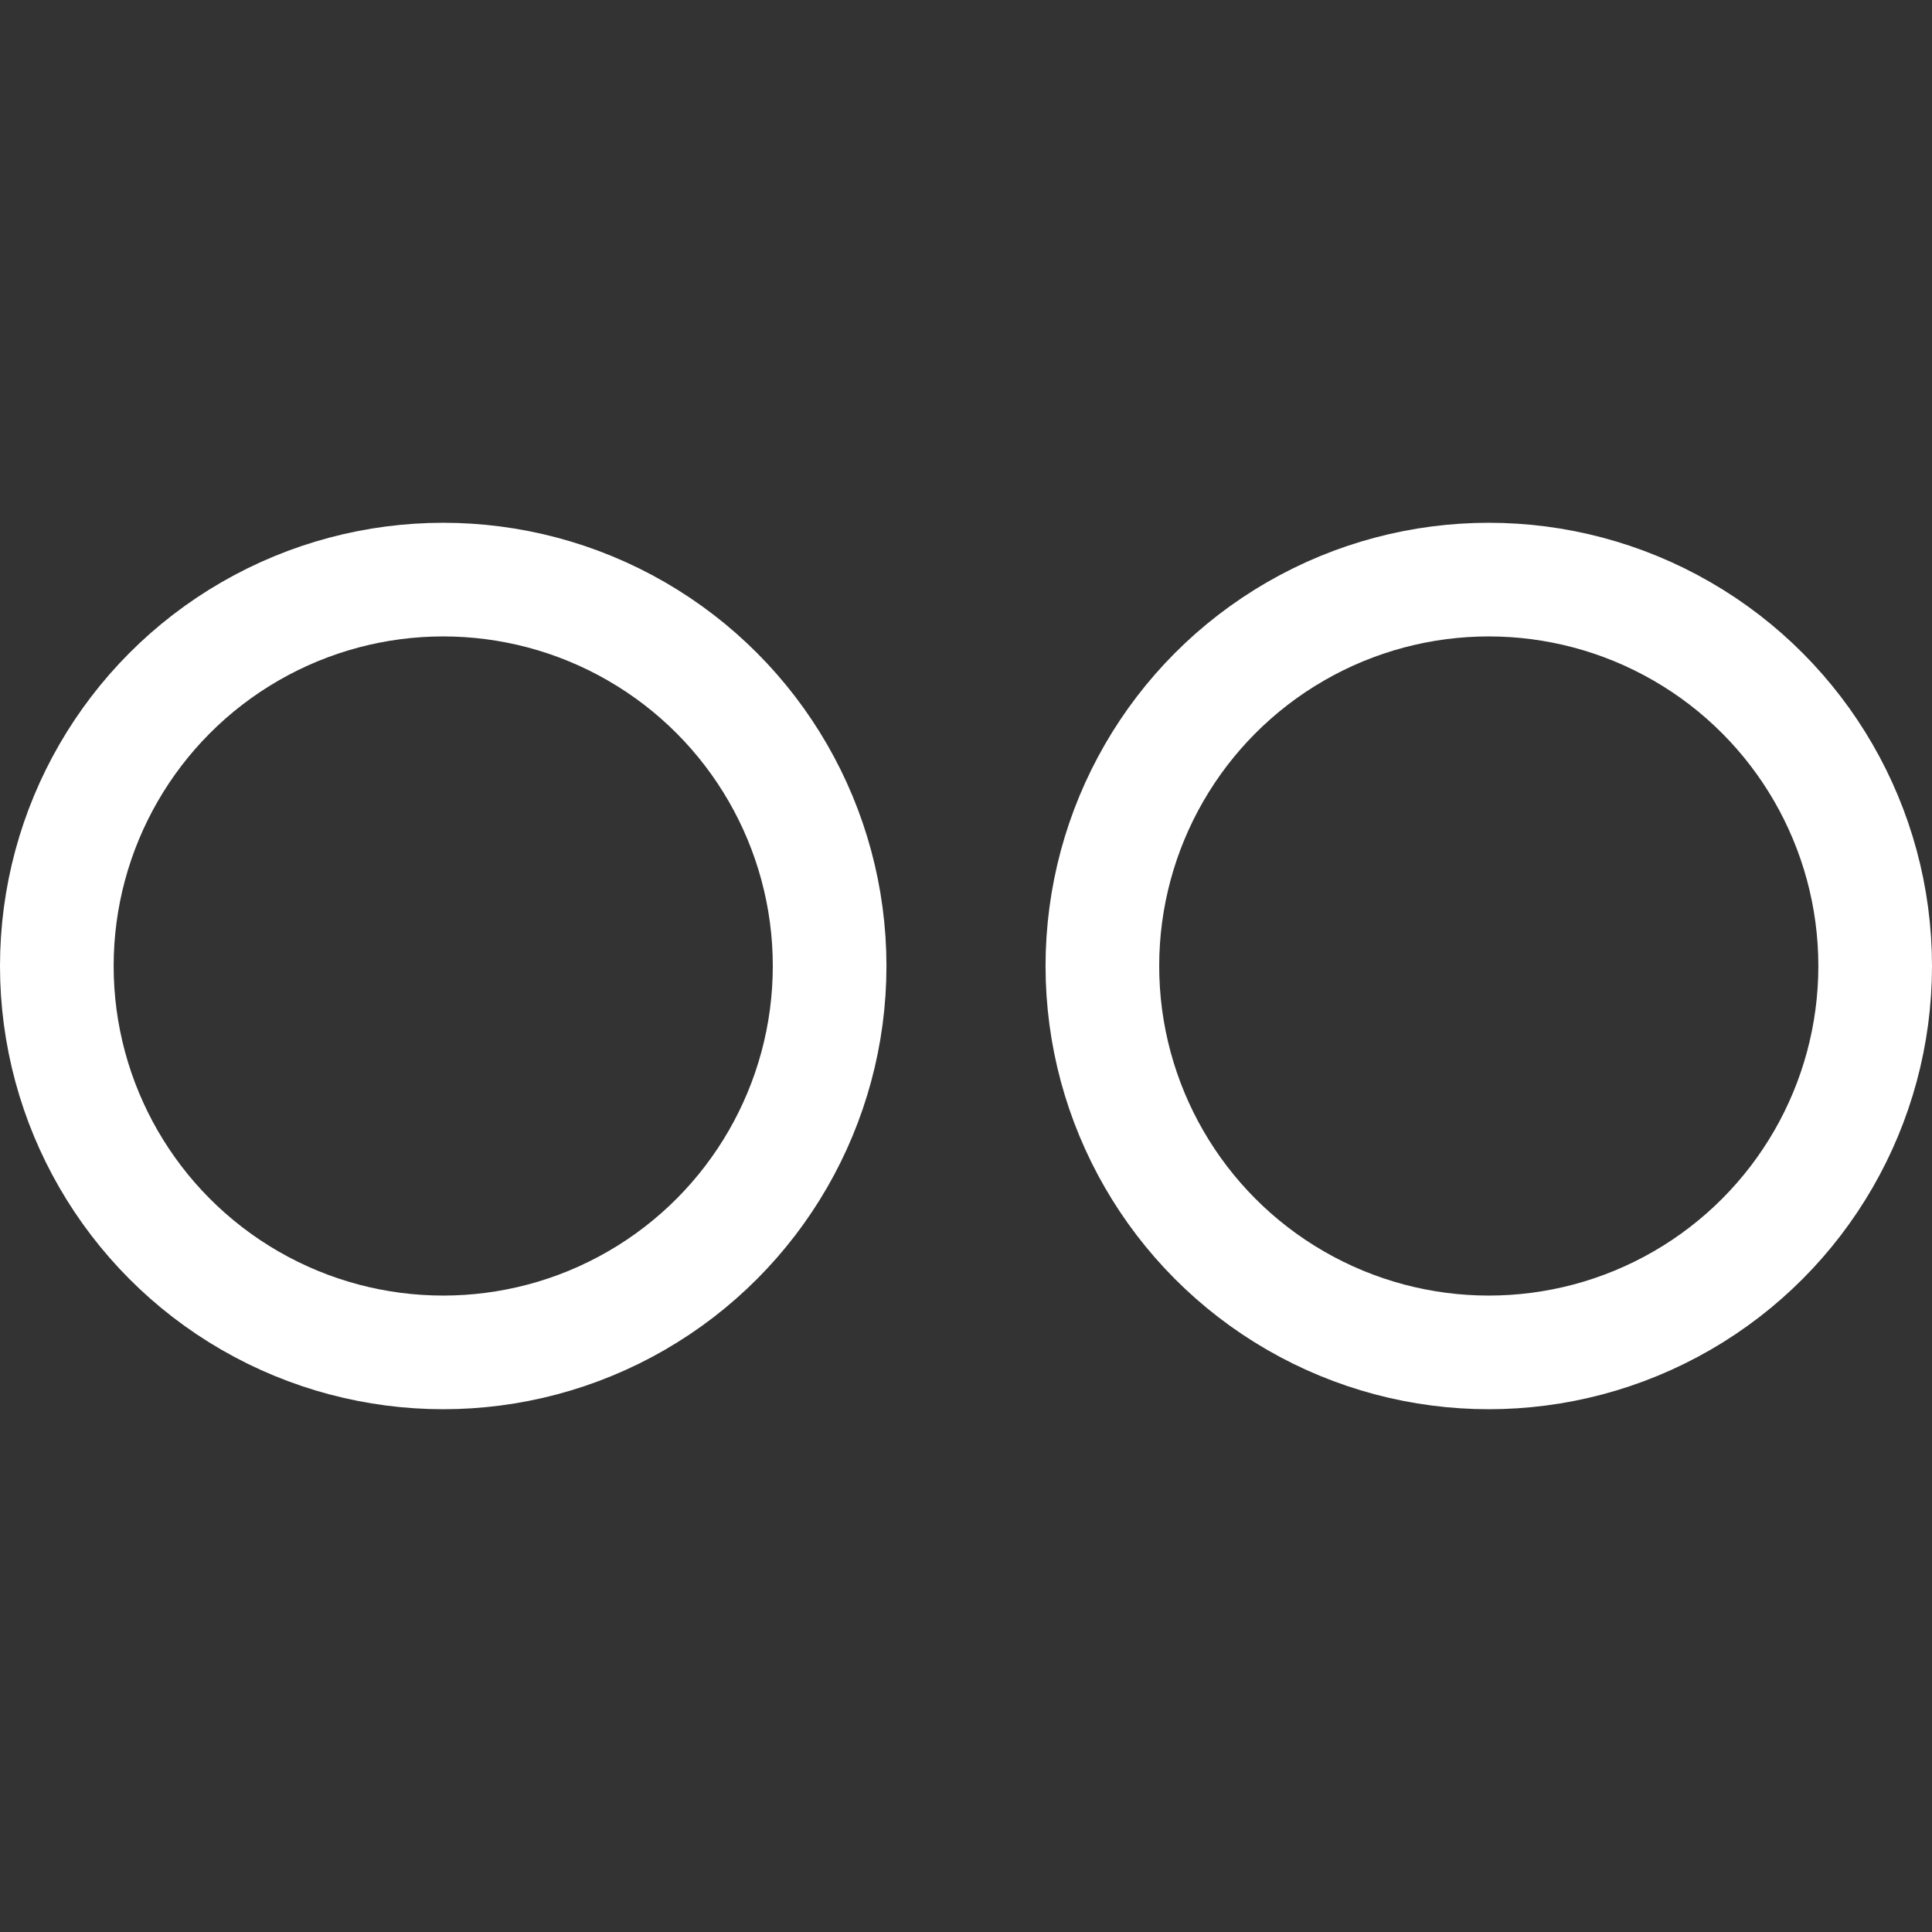 <svg viewBox="0 0 85 85" xmlns="http://www.w3.org/2000/svg">
    <rect x="0" y="0" width="85" height="85" fill="#333333" stroke="none"/>
    <g class="stroke" fill="none" stroke-width="5" stroke="#FFFFFF">
        <circle cx="19.5" cy="42.5" r="17"></circle>
        <circle cx="65.5" cy="42.5" r="17"></circle>
    </g>
</svg>
